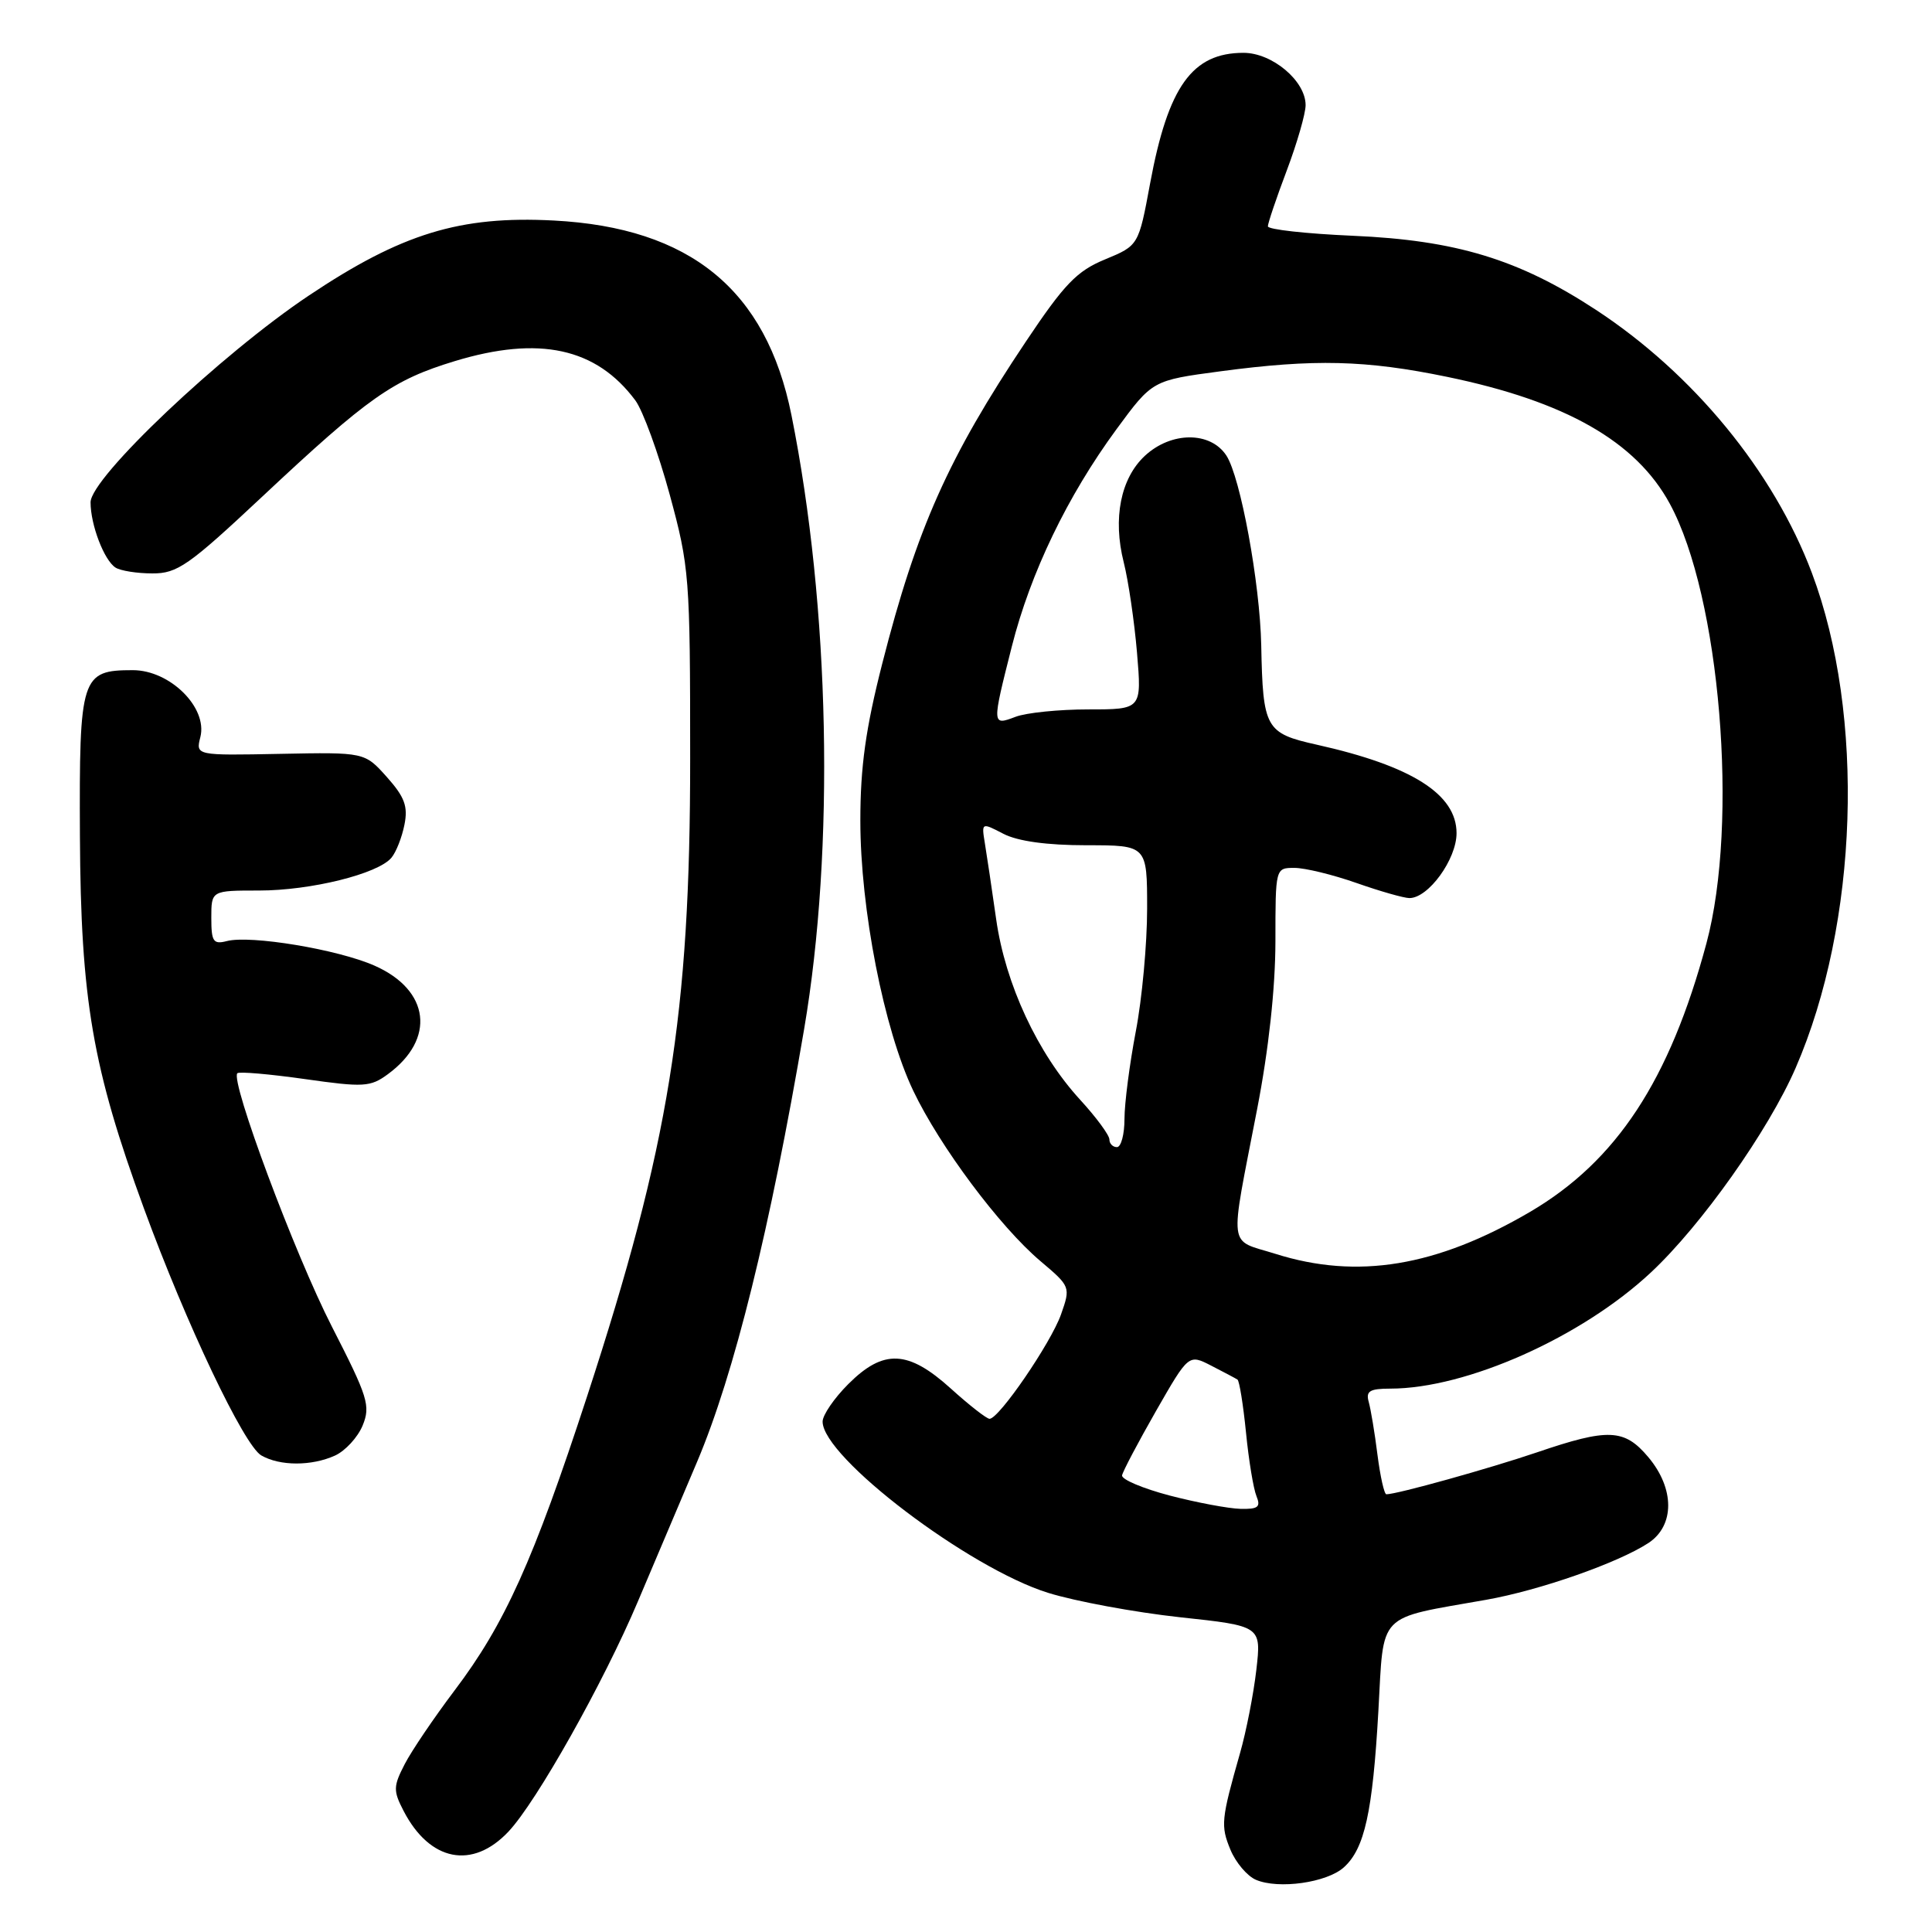 <?xml version="1.0" encoding="UTF-8" standalone="no"?>
<!DOCTYPE svg PUBLIC "-//W3C//DTD SVG 1.1//EN" "http://www.w3.org/Graphics/SVG/1.1/DTD/svg11.dtd" >
<svg xmlns="http://www.w3.org/2000/svg" xmlns:xlink="http://www.w3.org/1999/xlink" version="1.1" viewBox="0 0 256 256">
 <g >
 <path fill="currentColor"
d=" M 178.07 247.43 C 180.82 244.95 181.88 240.13 182.64 226.76 C 183.39 213.44 182.30 214.57 196.93 211.98 C 204.01 210.73 214.40 207.09 218.42 204.46 C 221.92 202.16 221.92 197.25 218.41 193.08 C 215.24 189.31 213.12 189.22 203.67 192.44 C 197.34 194.59 185.11 198.00 183.70 198.00 C 183.42 198.00 182.89 195.64 182.52 192.75 C 182.16 189.86 181.63 186.71 181.36 185.75 C 180.96 184.33 181.50 184.00 184.22 184.00 C 194.31 184.00 209.58 177.19 218.76 168.60 C 225.44 162.36 234.33 149.80 237.93 141.51 C 246.26 122.34 247.17 94.75 240.08 75.91 C 235.02 62.47 224.38 49.51 211.43 41.03 C 201.24 34.36 192.92 31.83 179.25 31.24 C 173.06 30.97 168.00 30.41 168.00 29.99 C 168.00 29.58 169.12 26.25 170.50 22.60 C 171.88 18.94 173.00 15.04 173.00 13.93 C 173.00 10.72 168.58 7.00 164.77 7.00 C 157.97 7.00 154.78 11.46 152.40 24.28 C 150.87 32.53 150.87 32.53 146.43 34.37 C 142.69 35.91 141.04 37.62 135.92 45.28 C 125.66 60.62 121.47 70.02 116.91 87.90 C 114.71 96.52 114.00 101.60 114.00 108.74 C 114.00 120.44 117.12 136.37 121.01 144.53 C 124.54 151.92 132.47 162.54 137.86 167.10 C 141.85 170.47 141.87 170.53 140.59 174.17 C 139.25 177.95 132.38 188.00 131.12 188.00 C 130.74 188.00 128.43 186.20 126.00 184.00 C 120.33 178.87 117.07 178.73 112.40 183.40 C 110.53 185.27 109.00 187.50 109.00 188.37 C 109.00 193.08 128.35 207.78 138.88 211.06 C 142.52 212.19 150.37 213.64 156.32 214.29 C 167.14 215.45 167.14 215.45 166.47 221.28 C 166.10 224.48 165.13 229.44 164.31 232.30 C 161.80 241.12 161.73 241.92 163.04 245.10 C 163.74 246.79 165.26 248.59 166.41 249.08 C 169.41 250.37 175.83 249.46 178.07 247.43 Z  M 67.38 242.69 C 71.10 238.74 79.96 222.98 84.52 212.21 C 86.32 207.97 89.85 199.63 92.38 193.67 C 97.29 182.07 102.04 162.87 106.55 136.37 C 110.63 112.42 109.97 80.37 104.87 55.00 C 101.54 38.41 91.46 30.16 73.37 29.22 C 60.95 28.57 53.21 30.94 40.91 39.17 C 29.26 46.96 12.00 63.31 12.00 66.56 C 12.00 69.55 13.80 74.25 15.31 75.21 C 15.97 75.63 18.16 75.98 20.18 75.98 C 23.49 76.00 25.00 74.94 34.68 65.87 C 48.85 52.59 52.04 50.35 60.26 47.85 C 71.45 44.45 79.01 46.10 84.19 53.06 C 85.18 54.40 87.23 60.00 88.73 65.50 C 91.35 75.14 91.45 76.40 91.45 100.50 C 91.46 134.44 88.66 151.75 77.80 185.00 C 70.67 206.82 66.88 215.21 60.22 224.01 C 57.52 227.59 54.55 231.97 53.63 233.75 C 52.11 236.69 52.09 237.28 53.47 239.94 C 56.94 246.65 62.60 247.77 67.38 242.69 Z  M 44.39 192.87 C 45.75 192.25 47.40 190.46 48.05 188.89 C 49.12 186.28 48.76 185.12 43.97 175.77 C 39.06 166.18 30.48 143.19 31.45 142.21 C 31.69 141.97 35.71 142.32 40.38 142.98 C 48.18 144.09 49.08 144.04 51.39 142.34 C 57.75 137.68 56.97 131.20 49.64 127.96 C 44.77 125.80 33.18 123.88 30.05 124.70 C 28.26 125.16 28.00 124.77 28.00 121.62 C 28.00 118.00 28.00 118.00 34.32 118.00 C 41.18 118.00 50.10 115.79 51.87 113.65 C 52.49 112.91 53.26 110.95 53.59 109.28 C 54.08 106.85 53.62 105.61 51.26 102.96 C 48.32 99.67 48.32 99.67 37.13 99.89 C 25.93 100.11 25.93 100.11 26.55 97.66 C 27.53 93.76 22.53 88.80 17.60 88.80 C 10.75 88.80 10.49 89.62 10.59 110.79 C 10.70 132.48 12.26 141.52 19.07 160.12 C 24.67 175.41 32.32 191.51 34.62 192.85 C 37.08 194.27 41.28 194.28 44.39 192.87 Z  M 155.00 198.17 C 151.43 197.23 148.58 196.03 148.68 195.49 C 148.79 194.94 150.81 191.11 153.18 186.96 C 157.50 179.42 157.50 179.42 160.50 180.96 C 162.15 181.81 163.71 182.63 163.97 182.80 C 164.22 182.96 164.73 186.11 165.10 189.80 C 165.46 193.48 166.09 197.29 166.49 198.25 C 167.08 199.69 166.70 199.99 164.36 199.93 C 162.79 199.89 158.57 199.10 155.00 198.17 Z  M 169.00 166.14 C 162.65 164.14 162.89 166.04 166.57 147.00 C 168.11 139.07 168.99 130.94 169.00 124.75 C 169.00 115.00 169.00 115.00 171.52 115.00 C 172.91 115.00 176.61 115.90 179.74 117.00 C 182.87 118.10 186.03 119.00 186.76 119.00 C 189.27 119.00 193.00 113.86 193.00 110.40 C 193.00 105.24 187.08 101.49 174.50 98.68 C 167.68 97.16 167.34 96.54 167.12 85.50 C 166.95 77.26 164.37 63.22 162.50 60.36 C 160.39 57.14 155.20 57.16 151.71 60.39 C 148.49 63.38 147.43 68.69 148.90 74.51 C 149.52 76.97 150.31 82.36 150.66 86.49 C 151.29 94.00 151.29 94.00 144.21 94.00 C 140.32 94.00 135.98 94.44 134.57 94.98 C 131.42 96.17 131.42 96.14 134.07 85.67 C 136.54 75.90 141.44 65.73 147.93 56.89 C 152.70 50.40 152.70 50.40 161.71 49.20 C 174.15 47.54 180.97 47.71 191.73 49.93 C 207.44 53.17 216.78 58.49 221.26 66.75 C 227.93 79.03 230.42 108.97 226.11 125.00 C 221.23 143.16 214.20 153.85 202.74 160.58 C 190.34 167.84 179.86 169.57 169.00 166.14 Z  M 147.00 150.98 C 147.00 150.42 145.26 148.05 143.13 145.73 C 137.49 139.58 133.22 130.41 132.00 121.82 C 131.43 117.79 130.75 113.26 130.50 111.74 C 130.05 108.98 130.05 108.97 132.97 110.49 C 134.88 111.47 138.72 112.00 143.95 112.00 C 152.00 112.00 152.00 112.00 152.00 120.41 C 152.00 125.04 151.33 132.35 150.50 136.66 C 149.68 140.97 149.00 146.19 149.00 148.25 C 149.00 150.31 148.55 152.00 148.00 152.00 C 147.45 152.00 147.00 151.54 147.00 150.98 Z "/>
</g>
</svg>